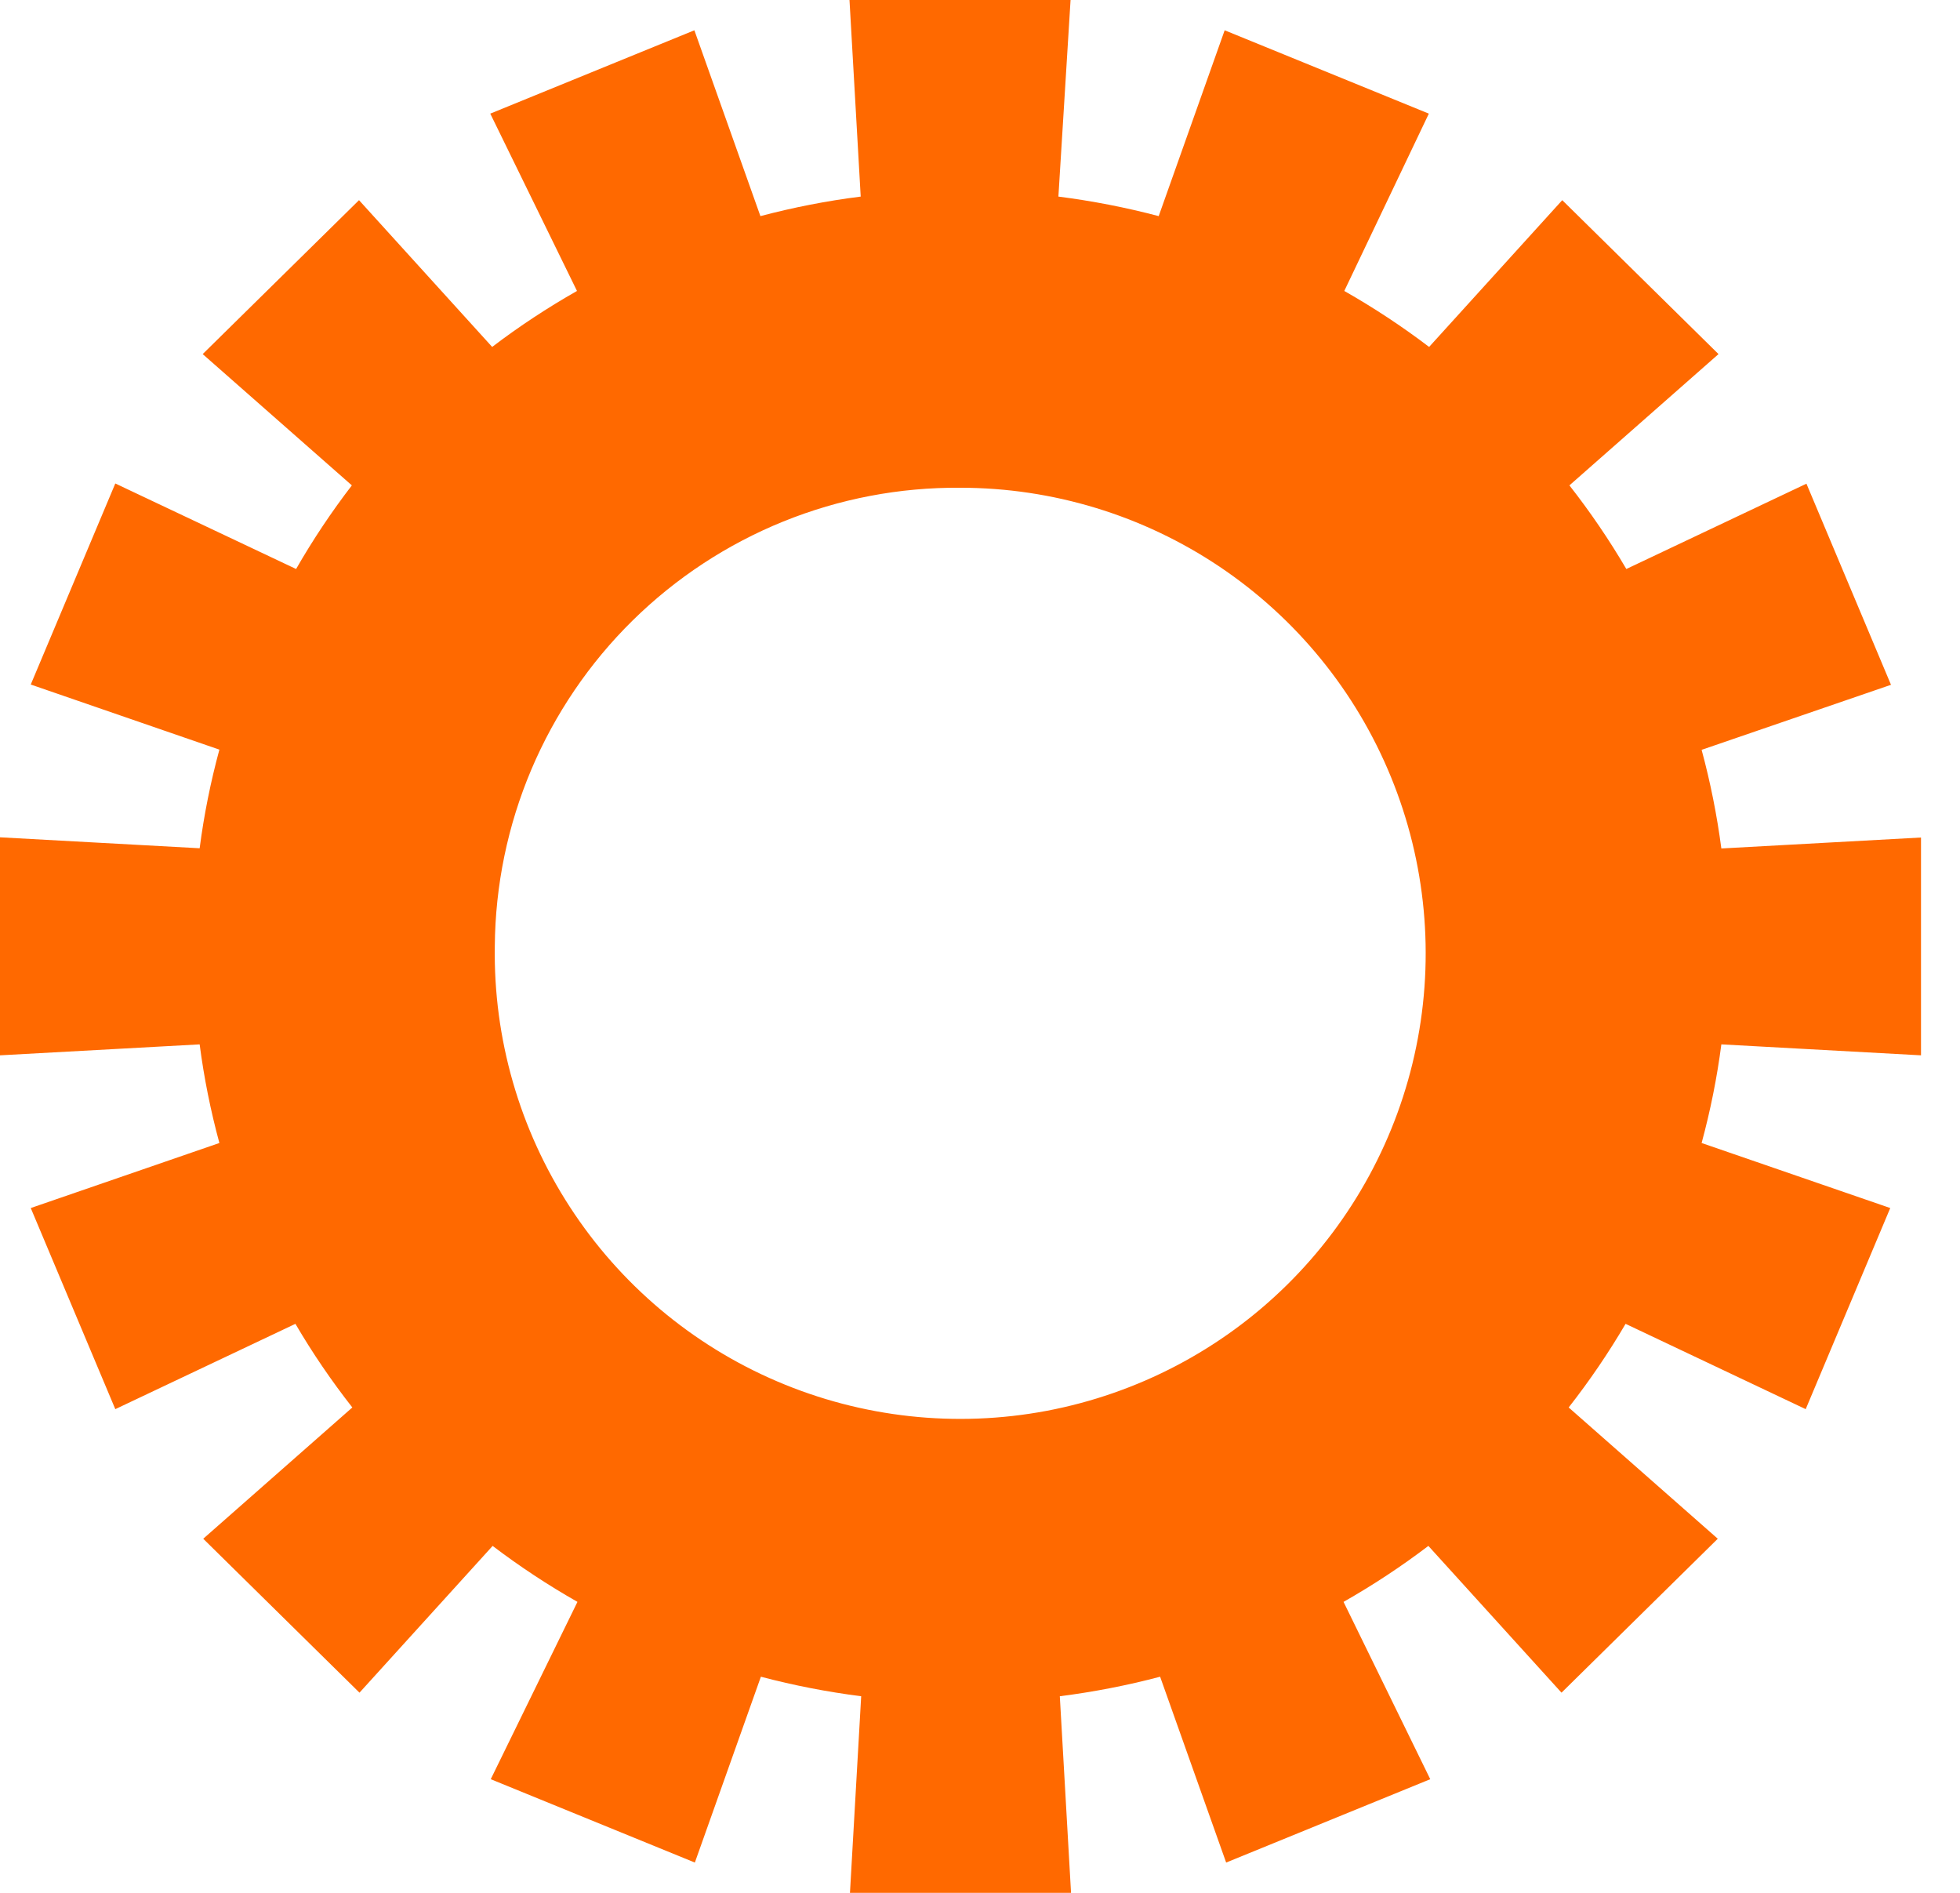 <svg width="29" height="28" viewBox="0 0 29 28" fill="none" xmlns="http://www.w3.org/2000/svg">
<path d="M5.206 7.18L2.999 5.238L5.312 2.961L7.282 5.132C7.681 4.828 8.101 4.552 8.537 4.304L7.254 1.681L10.274 0.448L11.251 3.197C11.739 3.068 12.234 2.971 12.735 2.908L12.569 0H15.84L15.66 2.908C16.16 2.972 16.656 3.068 17.144 3.197L18.12 0.448L21.141 1.681L19.89 4.304C20.326 4.552 20.745 4.828 21.145 5.132L23.115 2.961L25.427 5.238L23.221 7.18C23.529 7.573 23.81 7.986 24.063 8.417L26.728 7.155L27.979 10.13L25.177 11.092C25.307 11.572 25.404 12.059 25.469 12.551L28.423 12.389V15.611L25.469 15.449C25.405 15.941 25.307 16.429 25.177 16.908L27.968 17.87L26.717 20.845L24.052 19.583C23.799 20.014 23.518 20.427 23.21 20.82L25.416 22.762L23.104 25.039L21.134 22.868C20.734 23.172 20.315 23.448 19.879 23.696L21.162 26.319L18.142 27.552L17.165 24.803C16.677 24.932 16.182 25.028 15.681 25.092L15.847 28H12.576L12.742 25.092C12.241 25.028 11.746 24.932 11.258 24.803L10.281 27.552L7.261 26.319L8.544 23.696C8.108 23.448 7.689 23.172 7.289 22.868L5.319 25.039L3.007 22.762L5.213 20.82C4.905 20.427 4.623 20.014 4.371 19.583L1.706 20.845L0.455 17.87L3.246 16.908C3.116 16.429 3.018 15.941 2.954 15.449L0 15.611V12.386L2.954 12.548C3.018 12.055 3.116 11.568 3.246 11.089L0.455 10.126L1.706 7.152L4.381 8.417C4.628 7.987 4.904 7.573 5.206 7.18ZM7.321 13.996C7.3 15.363 7.686 16.705 8.43 17.851C9.174 18.998 10.242 19.897 11.498 20.434C12.755 20.972 14.143 21.123 15.486 20.87C16.828 20.616 18.066 19.969 19.039 19.01C20.013 18.051 20.68 16.824 20.954 15.485C21.229 14.146 21.098 12.756 20.58 11.492C20.062 10.227 19.18 9.145 18.045 8.383C16.91 7.622 15.575 7.215 14.208 7.215C13.31 7.208 12.42 7.378 11.588 7.715C10.757 8.052 9.999 8.55 9.36 9.179C8.72 9.809 8.211 10.559 7.861 11.385C7.511 12.212 7.328 13.099 7.321 13.996Z" fill="#FF6900"/>
</svg>
